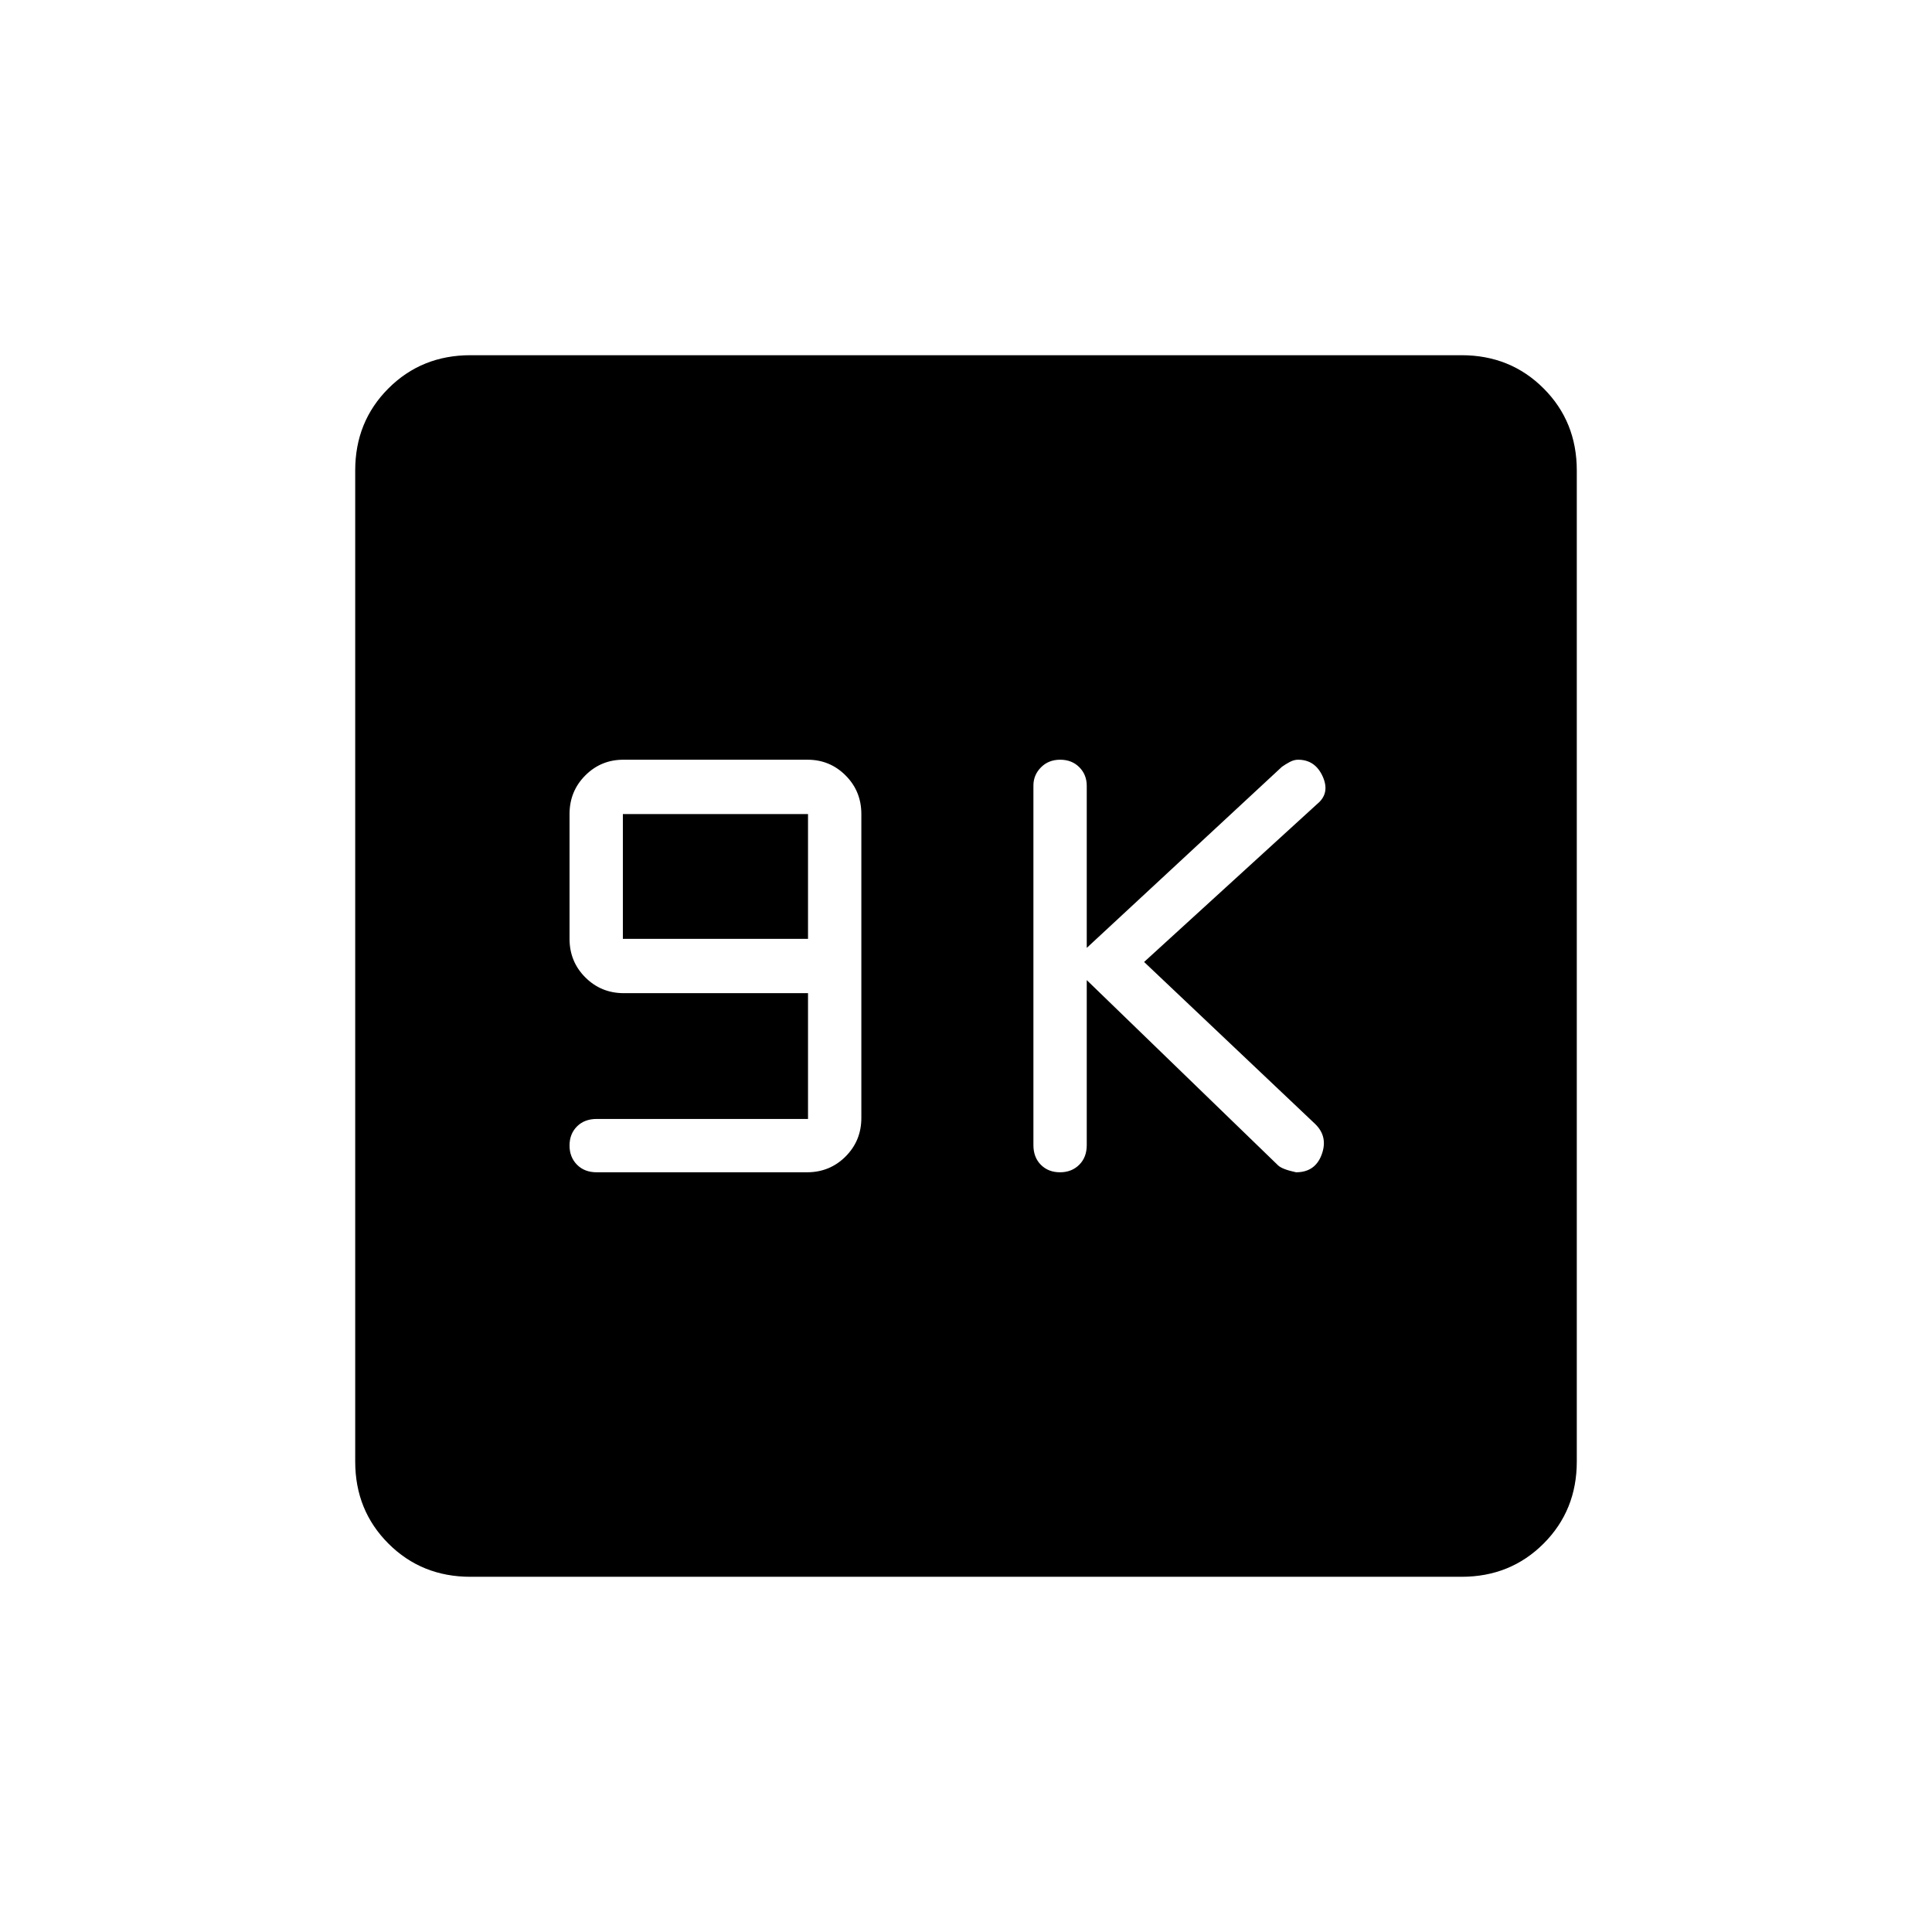 <svg xmlns="http://www.w3.org/2000/svg" height="24" viewBox="0 -960 960 960" width="24"><path d="M401.5-404h-105q-6.07 0-9.78 3.7-3.72 3.71-3.72 9.5 0 5.8 3.72 9.55 3.71 3.75 9.78 3.75H401q11.32 0 19.16-7.84T428-404.5v-151q0-11.33-7.8-19.16-7.8-7.84-18.95-7.84h-91.5q-11.15 0-18.95 7.84-7.8 7.83-7.8 19.16v62q0 11.32 7.84 19.16T310-466.5h91.5v62.5Zm-92-89.5v-62h92v62h-92ZM540-473l95 92q2 2 9 3.5 9.5 0 12.75-8.84 3.25-8.85-3.25-15.16l-85-80.5 86-78.5q6.5-5.32 2.75-13.66T645-582.5q-2 0-4.07 1.09-2.06 1.09-3.93 2.41l-97 90v-80.5q0-5.57-3.7-9.28-3.71-3.72-9.5-3.72-5.8 0-9.55 3.8-3.75 3.8-3.75 8.99V-391q0 6.07 3.7 9.78 3.71 3.72 9.5 3.72 5.8 0 9.55-3.72Q540-384.93 540-391v-82ZM233.76-176.5q-24.26 0-40.76-16.5-16.5-16.5-16.5-40.76v-492.48q0-24.26 16.5-40.76 16.5-16.5 40.76-16.5h492.48q24.26 0 40.76 16.5 16.5 16.5 16.5 40.76v492.48q0 24.26-16.5 40.76-16.5 16.5-40.76 16.5H233.76Z"/></svg>